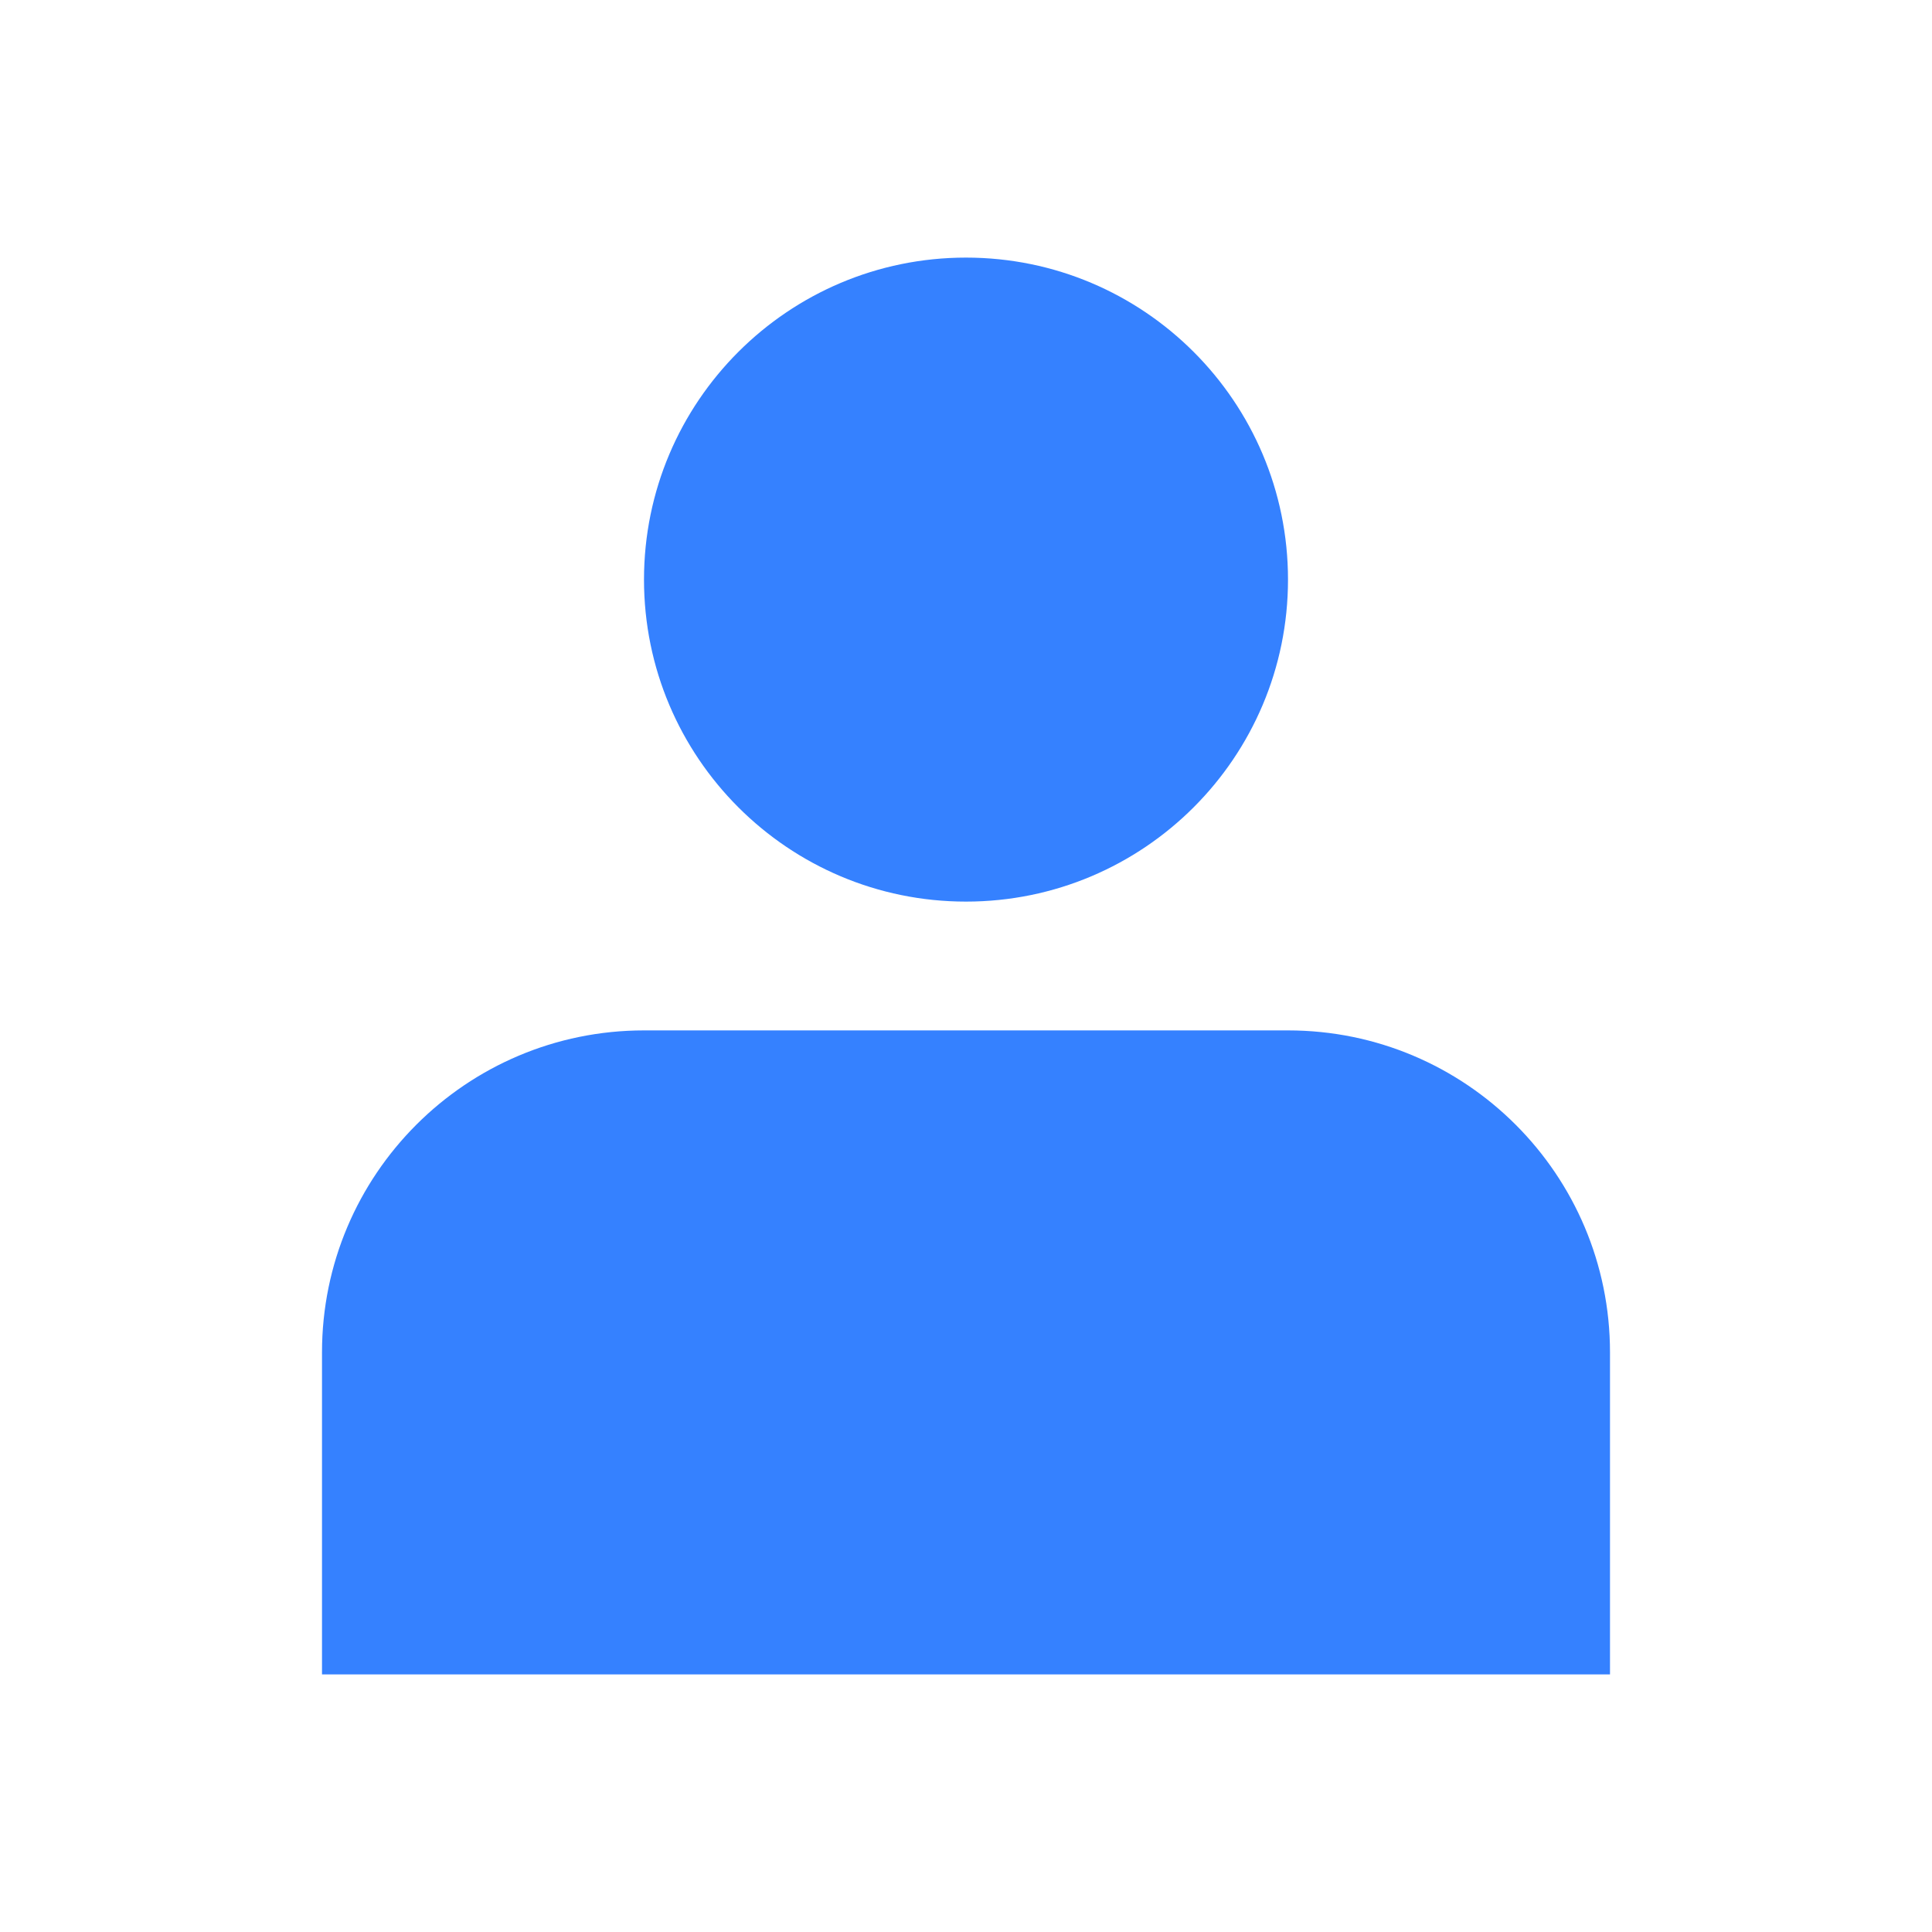 <?xml version="1.0" encoding="UTF-8"?>
<svg width="30px" height="30px" viewBox="0 0 30 30" version="1.1" xmlns="http://www.w3.org/2000/svg" xmlns:xlink="http://www.w3.org/1999/xlink">
    <!-- Generator: Sketch 51.2 (57519) - http://www.bohemiancoding.com/sketch -->
    <title>icon/toolbar/user_h</title>
    <desc>Created with Sketch.</desc>
    <defs></defs>
    <g id="切图" stroke="none" stroke-width="1" fill="none" fill-rule="evenodd">
        <g id="icon/toolbar/user_h">
            <g id="Group-Copy">
                <rect id="Rectangle-22" x="0" y="0" width="30" height="30"></rect>
                <path d="M10,16 L20,16 C22.761,16 25,18.239 25,21 L25,26 L5,26 L5,21 C5,18.239 7.239,16 10,16 Z M15,14 C12.239,14 10,11.761 10,9 C10,6.239 12.239,4 15,4 C17.761,4 20,6.239 20,9 C20,11.761 17.761,14 15,14 Z" id="Combined-Shape" fill="#3581FF"></path>
            </g>
        </g>
    </g>
</svg>